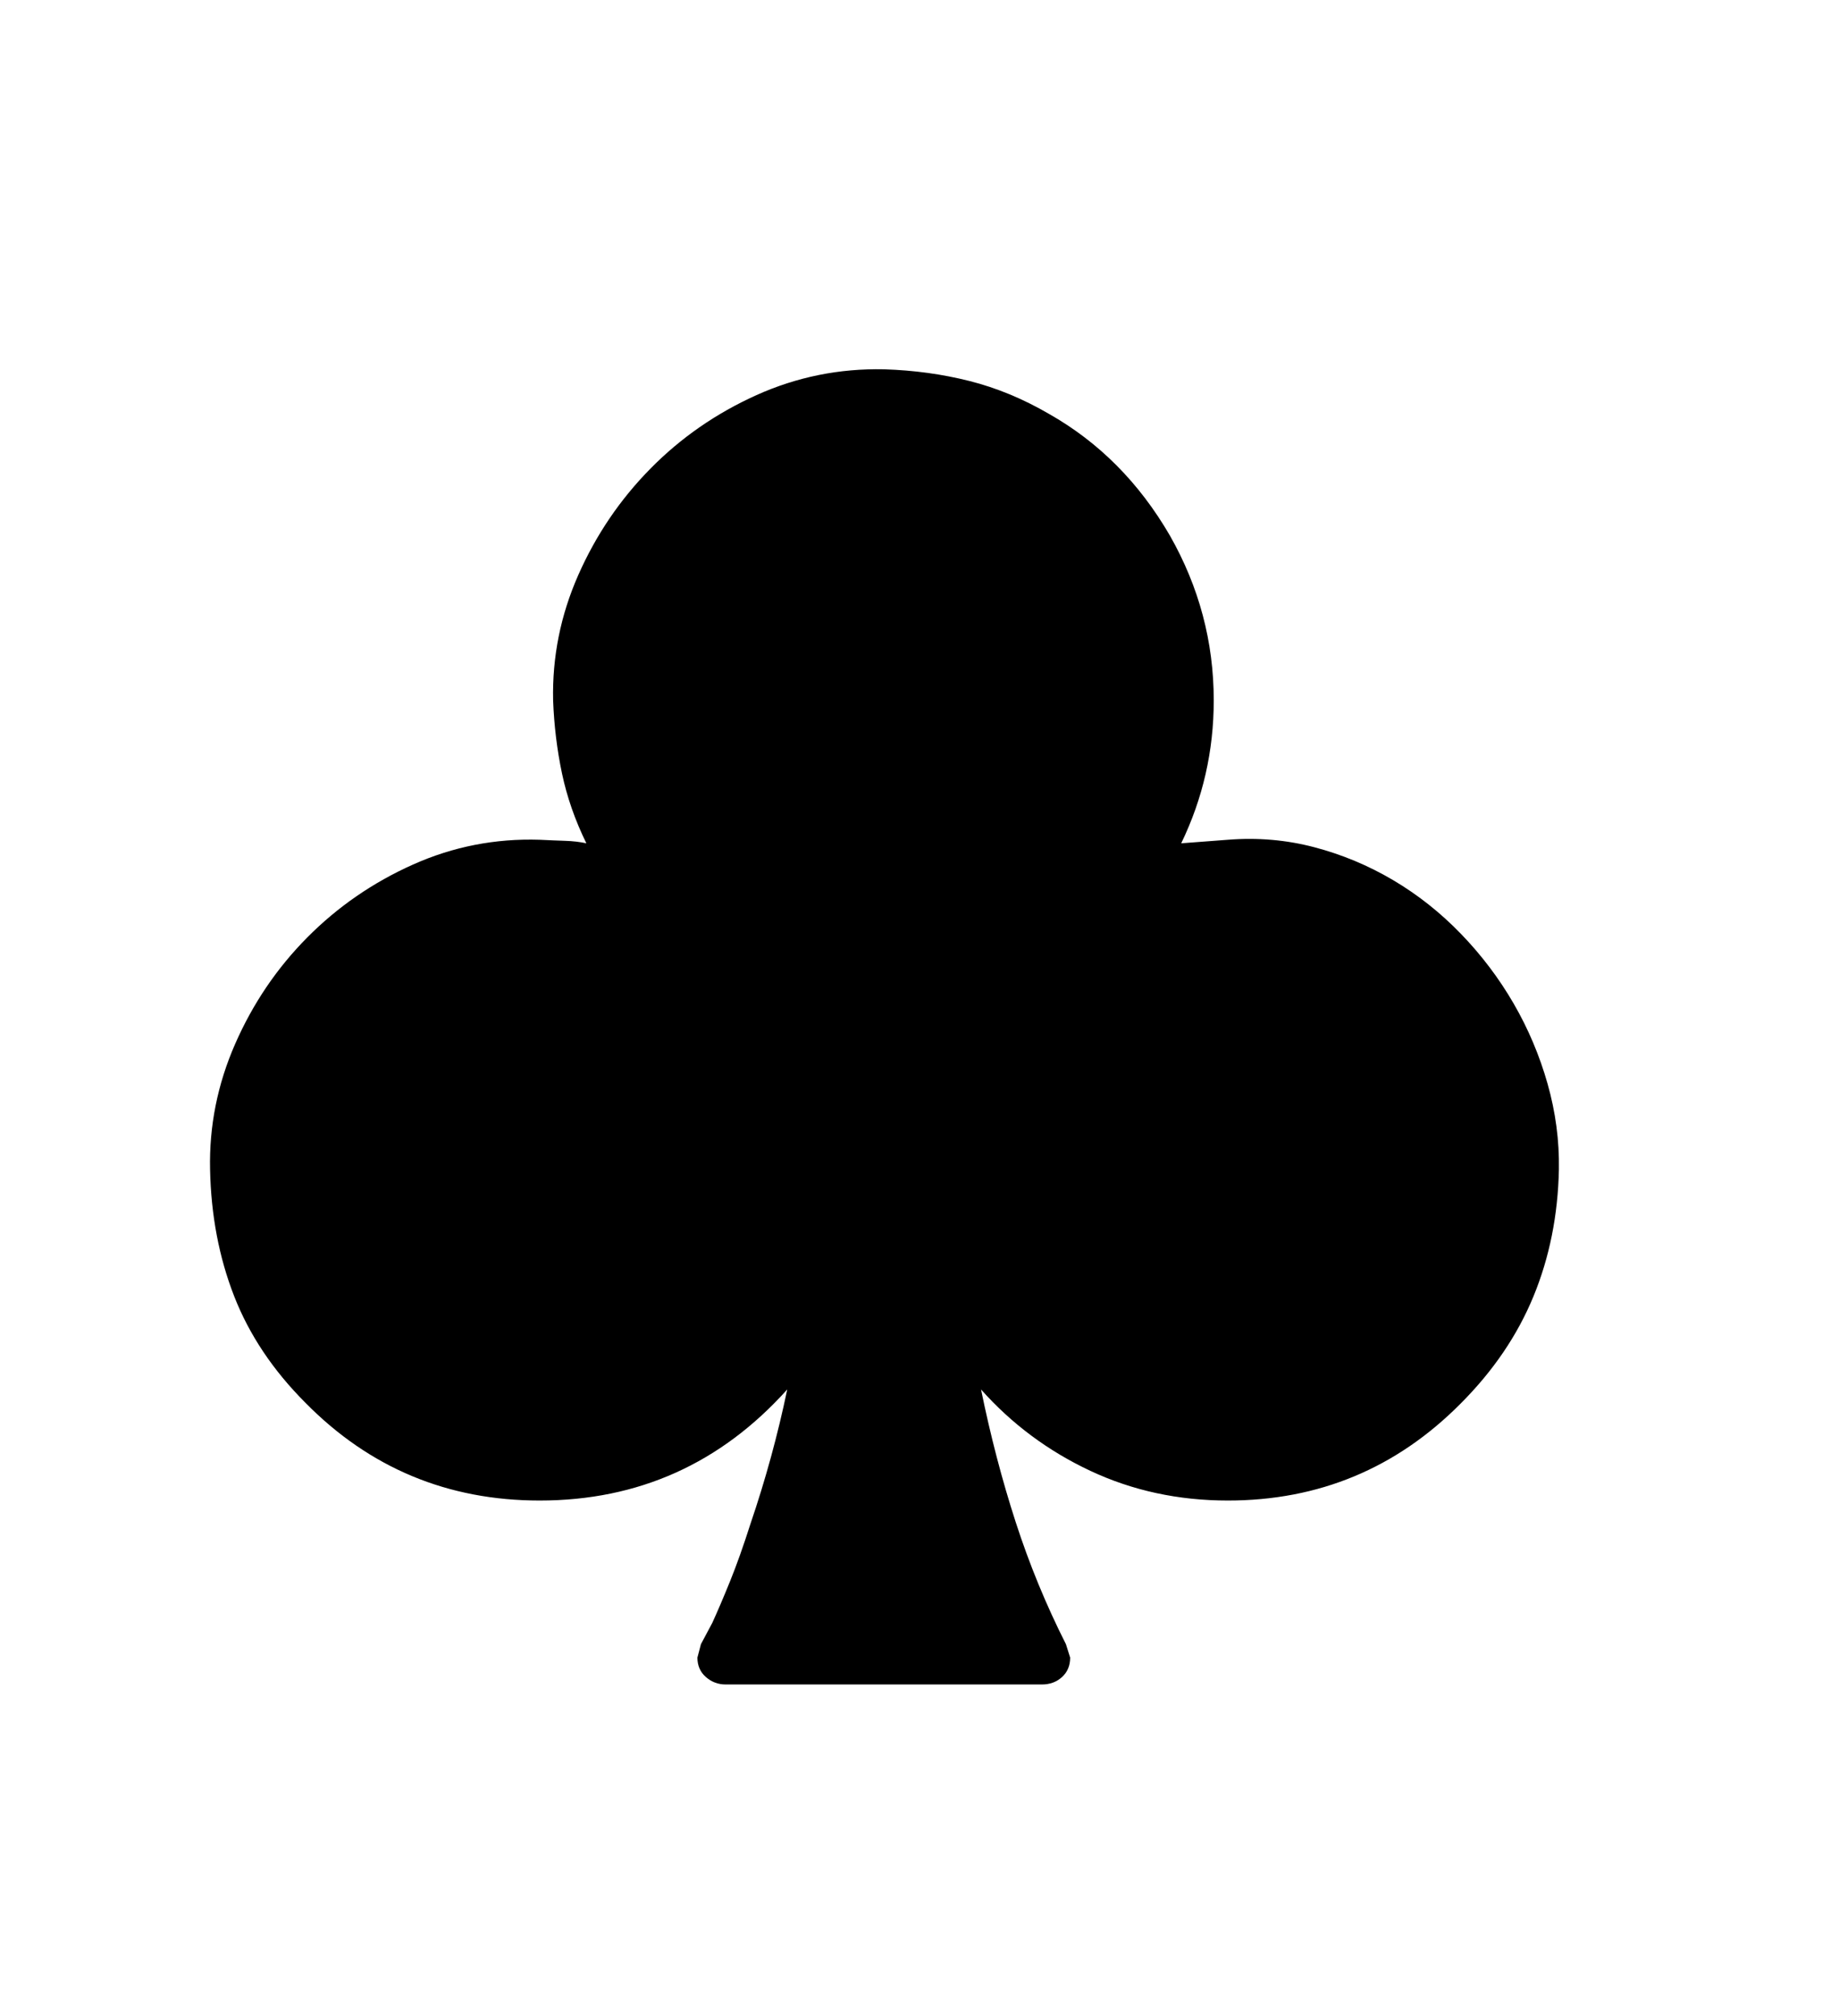 <svg xmlns="http://www.w3.org/2000/svg"
    viewBox="0 0 2600 2850">
  <!--
Digitized data copyright © 2011, Google Corporation.
Android is a trademark of Google and may be registered in certain jurisdictions.
Licensed under the Apache License, Version 2.0
http://www.apache.org/licenses/LICENSE-2.0
  -->
<path d="M1670 1192L1670 1192 1736 1187Q1799 1182 1858 1197.5 1917 1213 1969.5 1244 2022 1275 2065.5 1320 2109 1365 2140 1418.5 2171 1472 2188 1532 2205 1592 2204 1653L2204 1653Q2202 1750 2168 1832.5 2134 1915 2065 1984L2065 1984Q1929 2121 1736 2121L1736 2121Q1631 2121 1541.5 2079 1452 2037 1387 1964L1387 1964Q1407 2062 1436 2151.5 1465 2241 1507 2324L1507 2324 1513 2343Q1513 2360 1501.5 2370.5 1490 2381 1473 2381L1473 2381 1026 2381Q1010 2381 998 2370.5 986 2360 986 2343L986 2343 991 2324 1007 2294Q1018 2270 1032 2235.5 1046 2201 1061 2154L1061 2154Q1077 2107 1090 2059.5 1103 2012 1113 1964L1113 1964Q972 2121 763 2121L763 2121Q568 2121 432 1983L432 1983Q363 1914 331 1832 299 1750 297 1653L297 1653Q295 1561 332.5 1475.5 370 1390 434.5 1325 499 1260 584 1222 669 1184 763 1187L763 1187Q783 1188 799 1188.5 815 1189 829 1192L829 1192Q805 1143 794.5 1093 784 1043 782 990L782 990Q780 898 817.5 813 855 728 919.5 662.5 984 597 1069.5 558.5 1155 520 1250 522L1250 522Q1313 524 1370.5 538.5 1428 553 1483 585L1483 585Q1589 645 1654 757L1654 757Q1716 866 1716 990L1716 990Q1716 1097 1670 1192Z"/>
</svg>